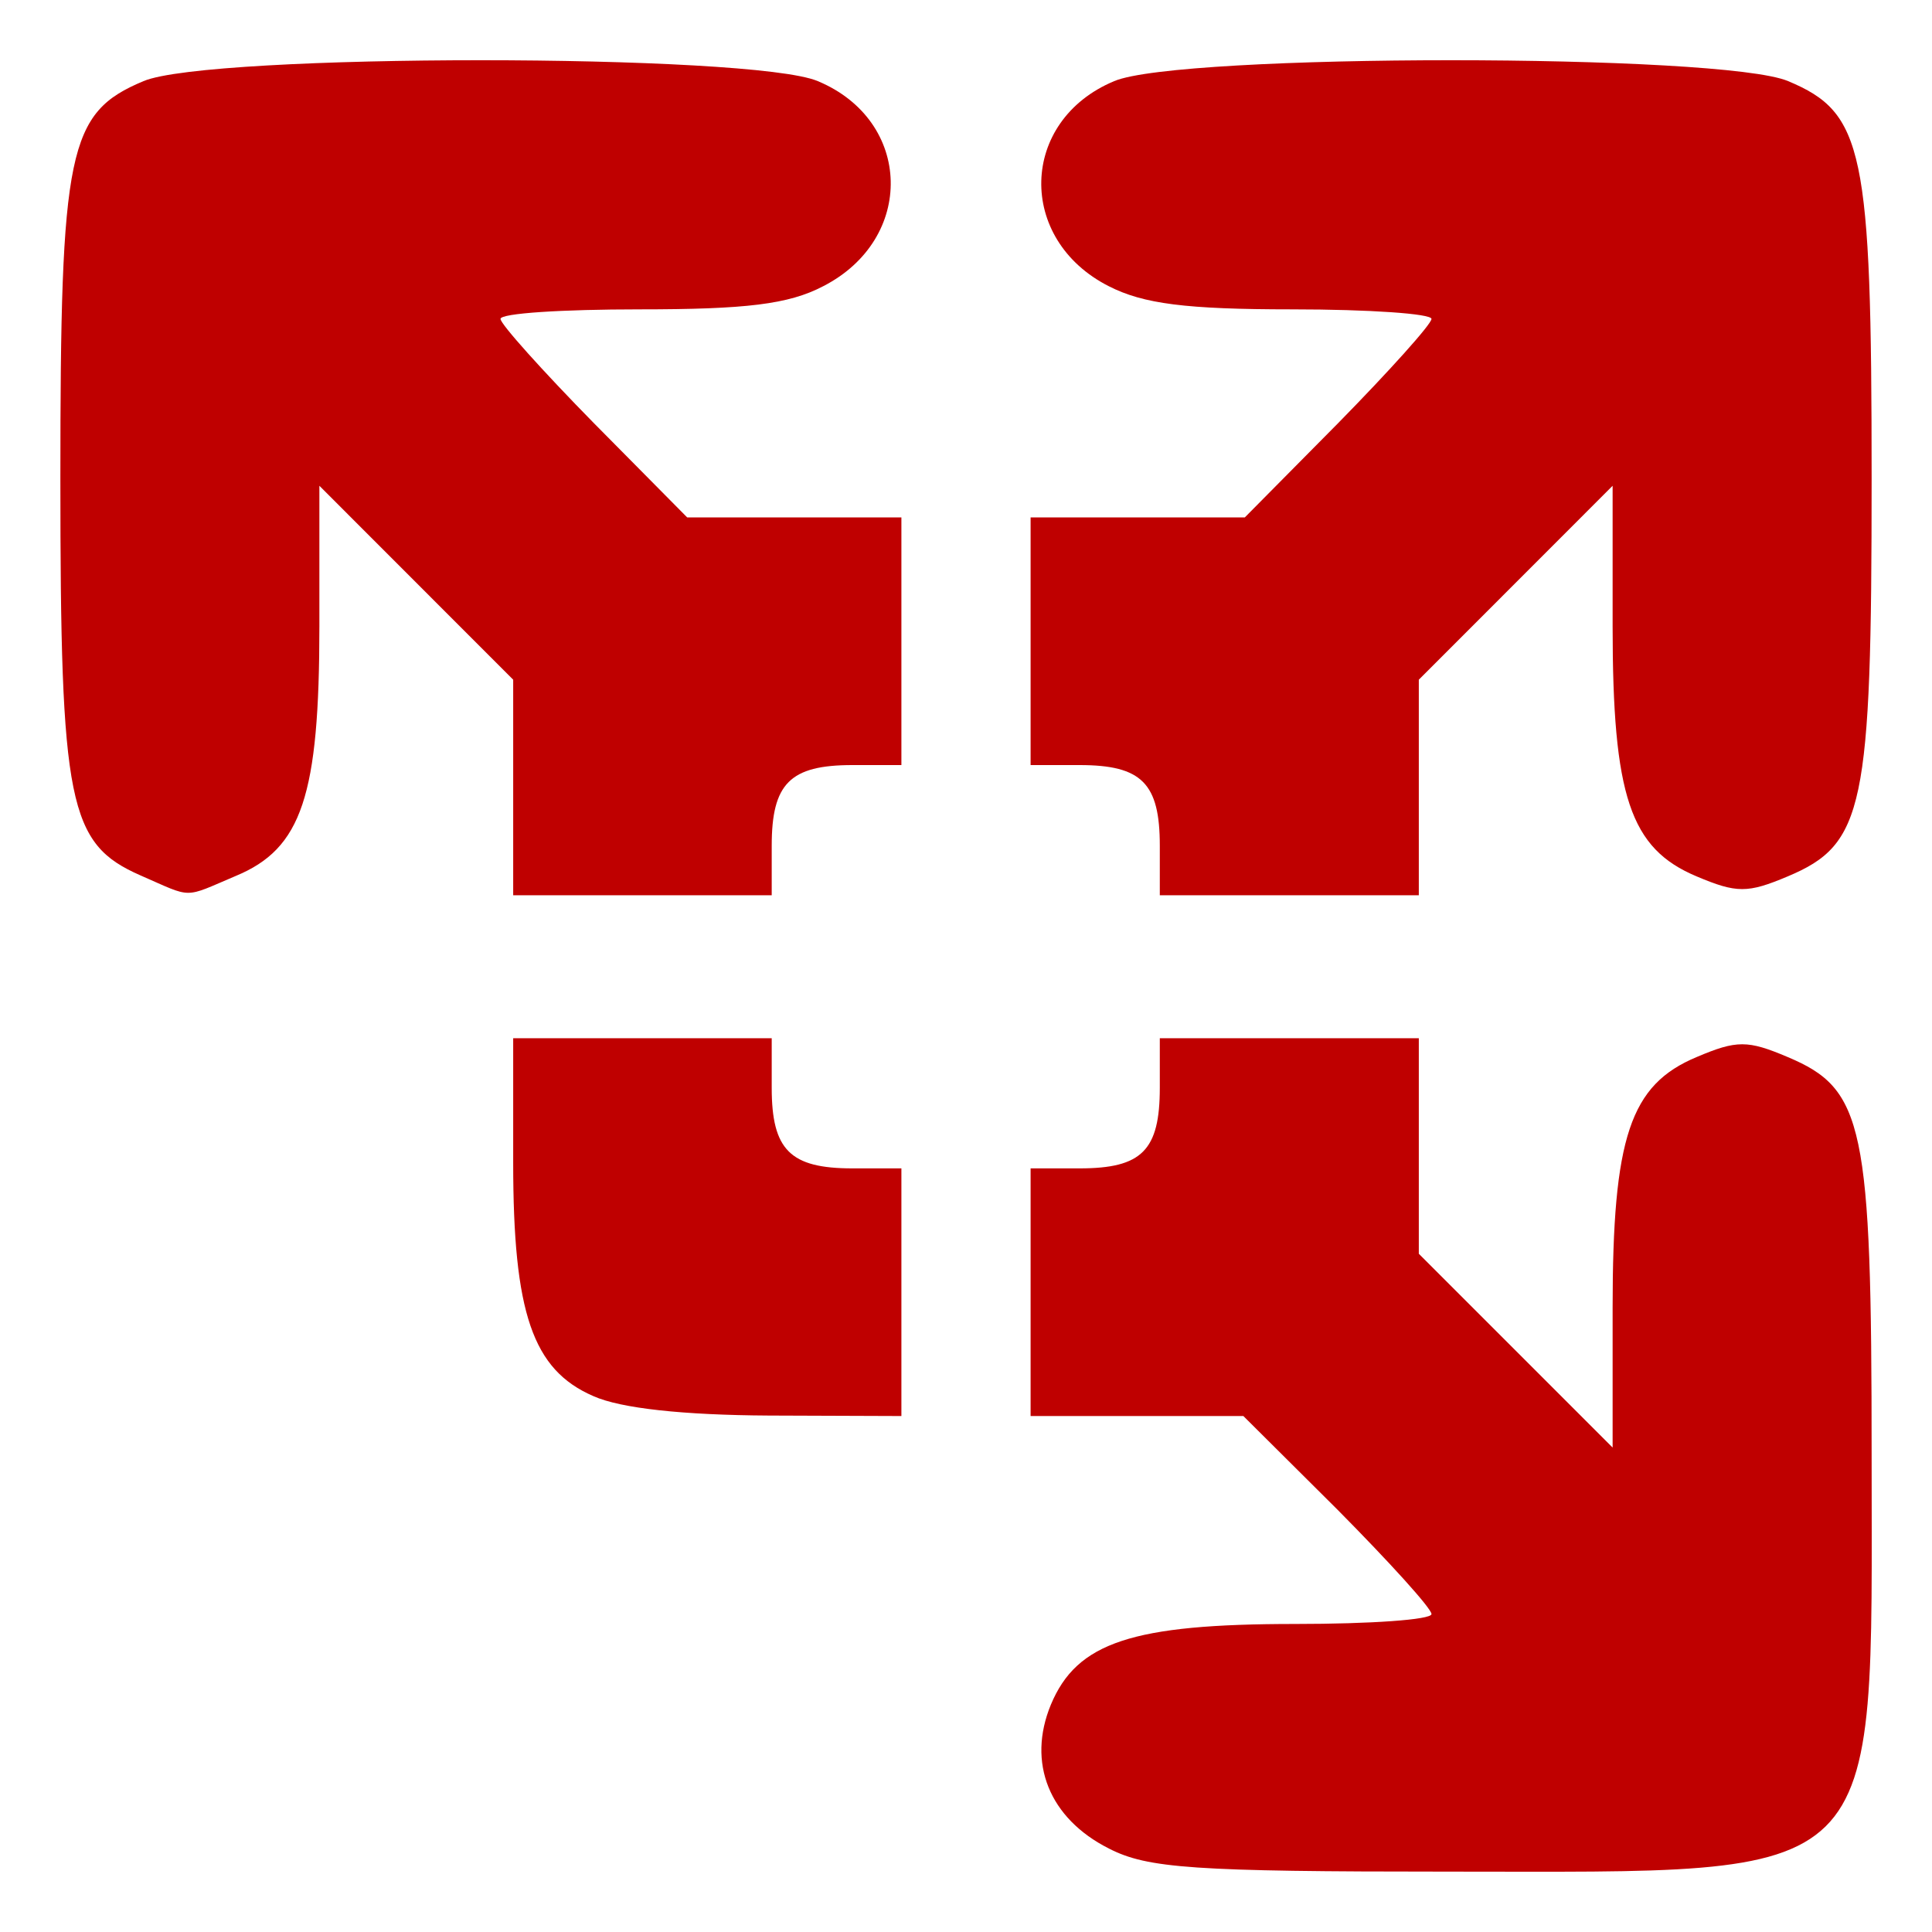 
<svg xmlns="http://www.w3.org/2000/svg" xmlns:xlink="http://www.w3.org/1999/xlink" width="16px" height="16px" viewBox="0 0 16 16" version="1.1">
<g id="surface1">
<path style=" stroke:none;fill-rule:nonzero;fill:#bf0000;fill-opacity:1;" d="M 9.184 15.309 C 8.688 15.059 8.504 14.598 8.703 14.117 C 8.918 13.602 9.375 13.449 10.727 13.449 C 11.348 13.449 11.855 13.414 11.855 13.367 C 11.855 13.32 11.504 12.934 11.078 12.504 L 10.297 11.727 L 8.535 11.727 L 8.535 9.676 L 8.941 9.676 C 9.457 9.676 9.605 9.527 9.605 9.008 L 9.605 8.598 L 11.75 8.598 L 11.75 10.383 L 13.355 11.988 L 13.355 10.832 C 13.355 9.418 13.5 8.984 14.051 8.754 C 14.383 8.613 14.473 8.613 14.805 8.754 C 15.438 9.02 15.5 9.32 15.5 12.051 C 15.5 15.652 15.652 15.5 11.992 15.5 C 9.883 15.5 9.504 15.473 9.184 15.309 Z M 4.914 11.562 C 4.41 11.344 4.25 10.871 4.25 9.629 L 4.25 8.598 L 6.391 8.598 L 6.391 9.008 C 6.391 9.523 6.543 9.676 7.059 9.676 L 7.465 9.676 L 7.465 11.727 L 6.367 11.723 C 5.66 11.719 5.141 11.664 4.914 11.562 Z M 1.164 7.25 C 0.566 6.988 0.5 6.66 0.5 3.965 C 0.5 1.238 0.562 0.934 1.188 0.672 C 1.73 0.441 6.23 0.441 6.773 0.672 C 7.559 1 7.582 1.98 6.816 2.371 C 6.531 2.52 6.18 2.562 5.293 2.562 C 4.66 2.562 4.145 2.594 4.145 2.641 C 4.145 2.684 4.492 3.07 4.918 3.504 L 5.691 4.285 L 7.465 4.285 L 7.465 6.336 L 7.059 6.336 C 6.543 6.336 6.391 6.488 6.391 7.004 L 6.391 7.414 L 4.25 7.414 L 4.25 5.629 L 2.645 4.023 L 2.645 5.184 C 2.645 6.59 2.5 7.027 1.953 7.254 C 1.512 7.441 1.602 7.441 1.164 7.25 Z M 9.605 7.004 C 9.605 6.488 9.457 6.336 8.941 6.336 L 8.535 6.336 L 8.535 4.285 L 10.309 4.285 L 11.082 3.504 C 11.508 3.07 11.855 2.684 11.855 2.641 C 11.855 2.598 11.34 2.562 10.703 2.562 C 9.82 2.562 9.469 2.516 9.184 2.371 C 8.418 1.984 8.441 1 9.227 0.672 C 9.766 0.441 14.266 0.441 14.809 0.672 C 15.434 0.934 15.5 1.238 15.5 3.965 C 15.5 6.691 15.438 6.992 14.805 7.258 C 14.473 7.398 14.383 7.398 14.051 7.258 C 13.5 7.027 13.355 6.594 13.355 5.184 L 13.355 4.023 L 11.75 5.629 L 11.75 7.414 L 9.605 7.414 Z M 9.605 7.004 "/>
</g>
</svg>

